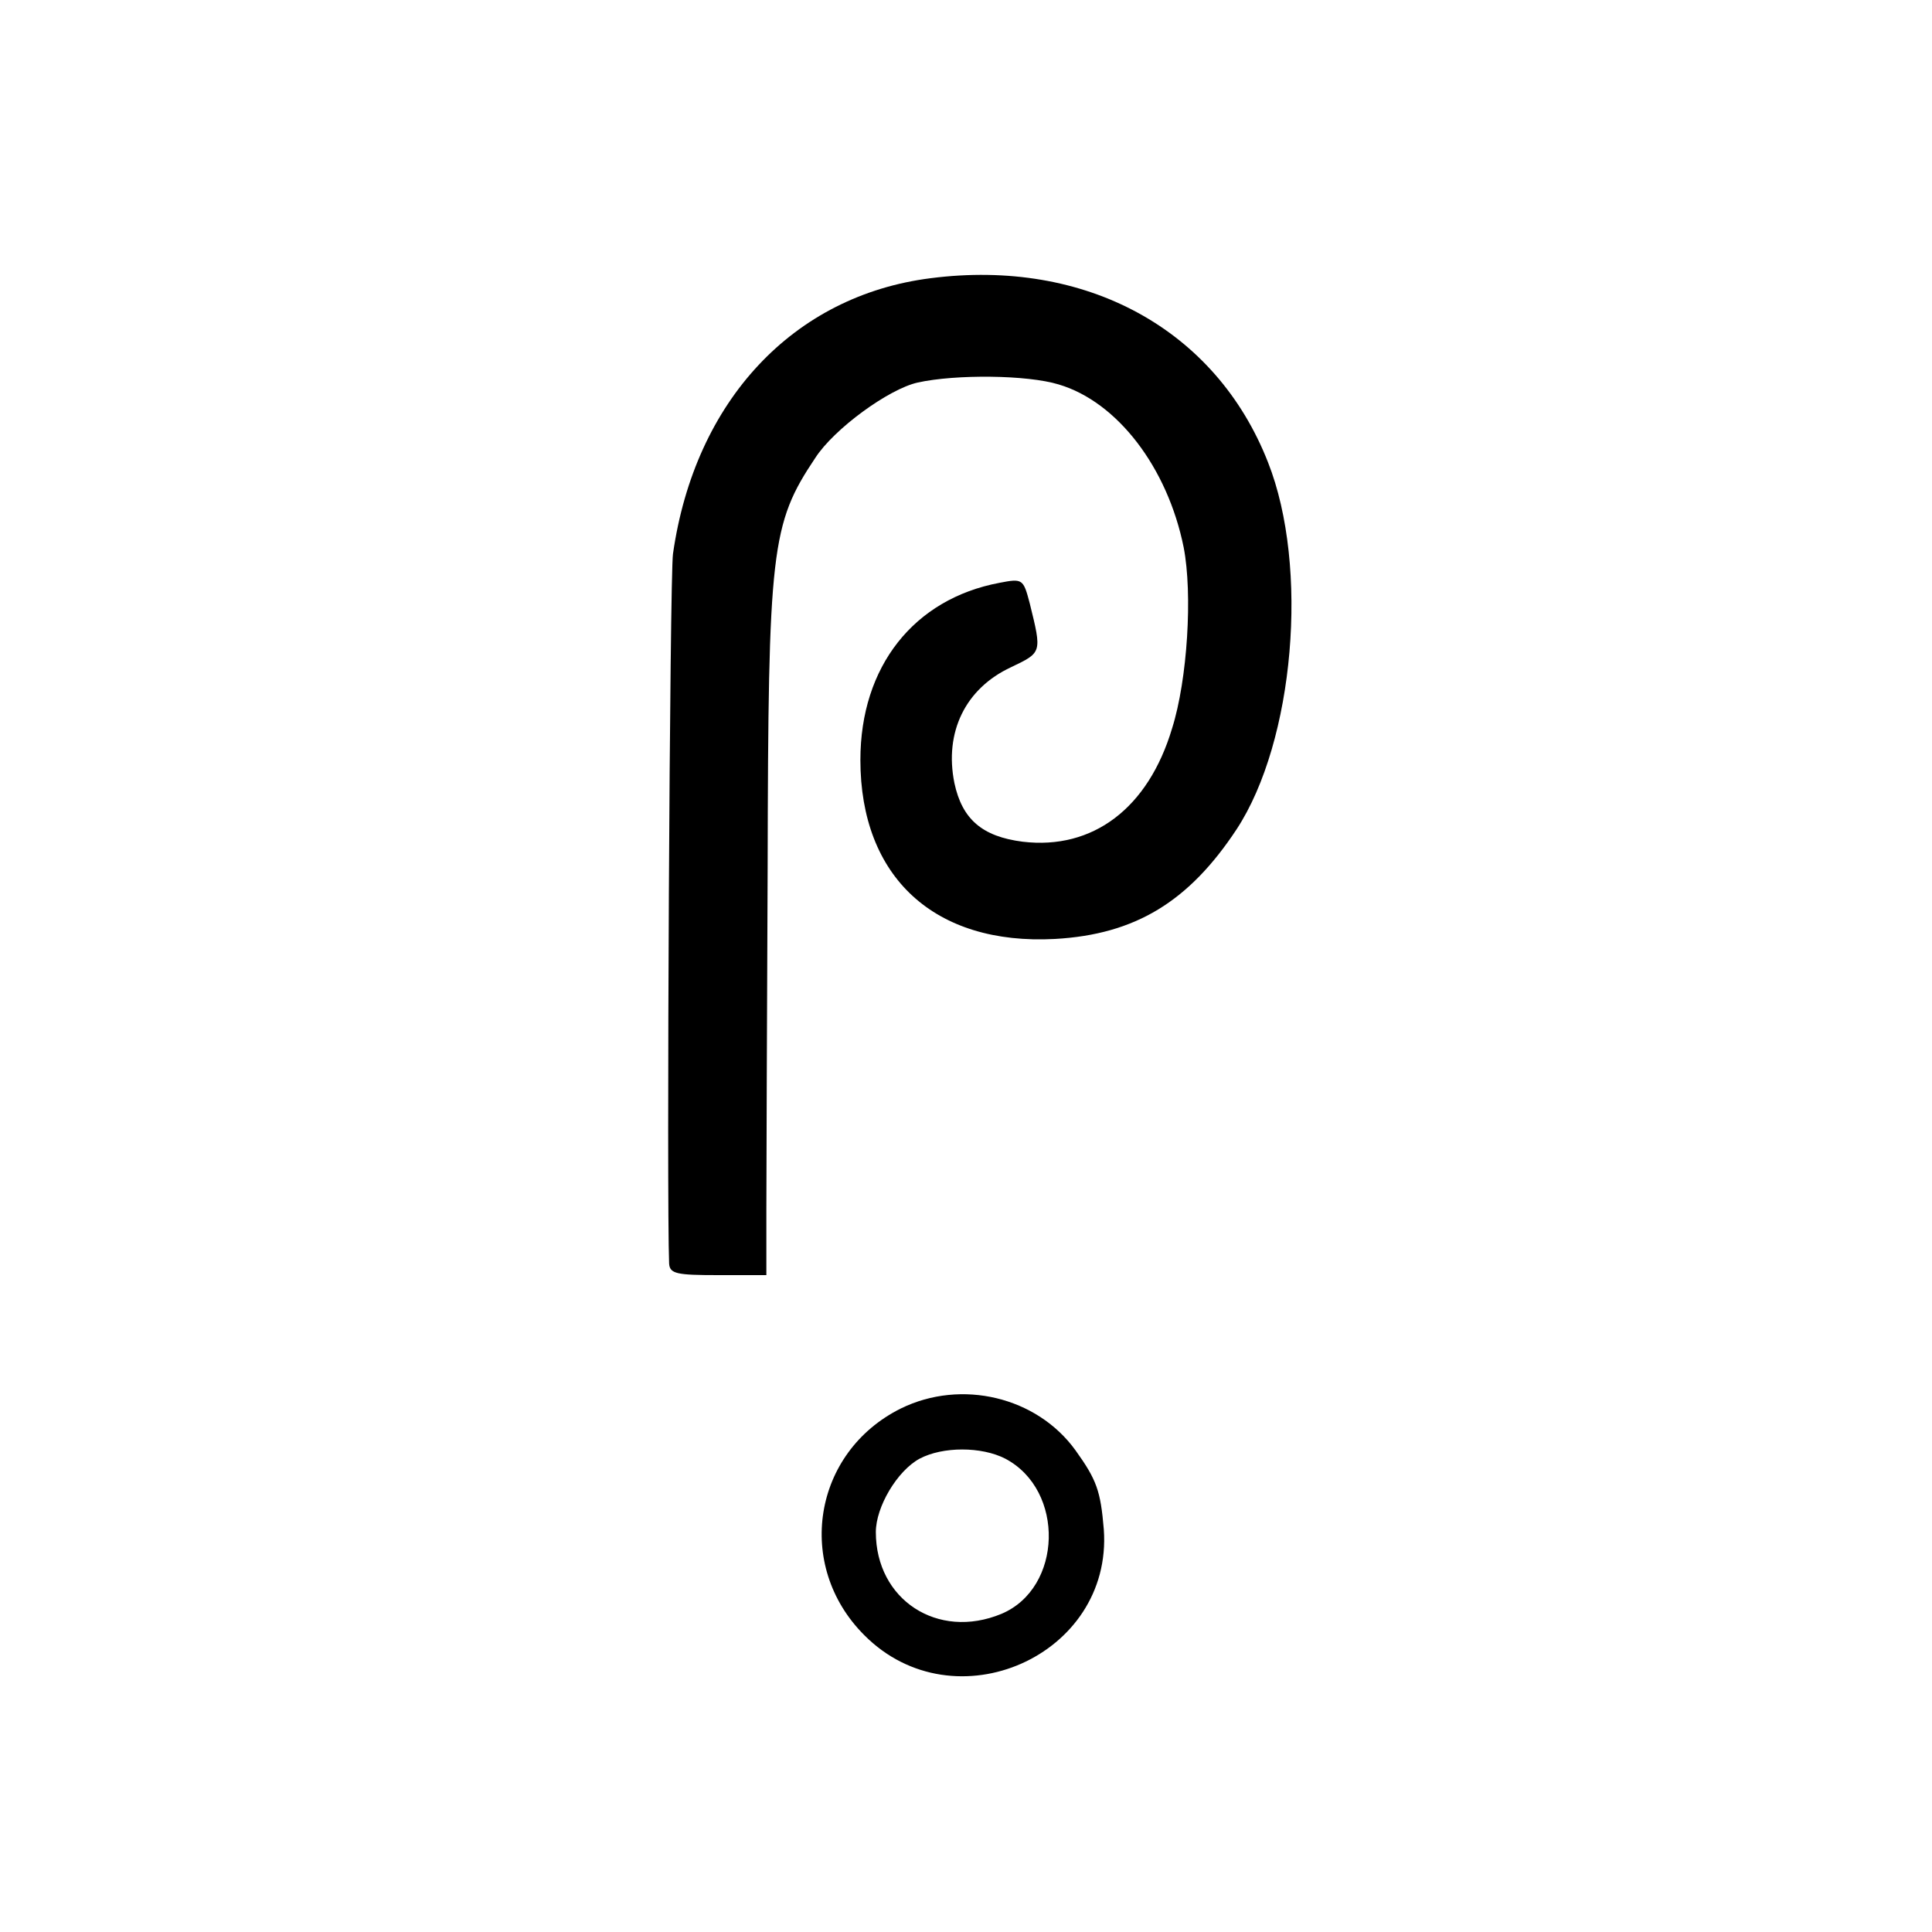 <?xml version="1.0" standalone="no"?>
<!DOCTYPE svg PUBLIC "-//W3C//DTD SVG 20010904//EN"
 "http://www.w3.org/TR/2001/REC-SVG-20010904/DTD/svg10.dtd">
<svg version="1.0" xmlns="http://www.w3.org/2000/svg"
 width="300pt" height="300pt" viewBox="0 0 300 300"
 preserveAspectRatio="xMidYMid meet">
<g transform="translate(0,300) scale(0.1,-0.1)"
fill="#000000" stroke="none">
<path d="M1445 2568 c-213 -27 -366 -190 -400 -428 -5 -34 -10 -1006 -6 -1102
1 -16 12 -18 76 -18 l75 0 0 103 c0 56 1 295 2 530 1 494 5 533 74 636 29 45
114 107 159 117 59 13 170 12 219 -3 91 -27 169 -129 194 -253 14 -72 6 -205
-18 -281 -37 -124 -123 -189 -232 -176 -63 8 -94 35 -106 91 -16 79 17 147 88
180 48 23 48 22 29 99 -10 38 -11 39 -47 32 -133 -25 -216 -130 -216 -275 0
-182 115 -288 302 -278 125 7 208 58 282 170 90 137 113 408 49 570 -81 207
-283 317 -524 286z"/>
<path d="M1399 813 c-137 -68 -165 -244 -57 -352 140 -141 386 -32 372 164 -5
60 -11 77 -44 123 -60 83 -177 111 -271 65z m162 -78 c93 -49 89 -201 -6 -241
-99 -41 -195 22 -195 127 0 39 33 95 68 114 36 19 96 19 133 0z"/>
</g>
</svg>
